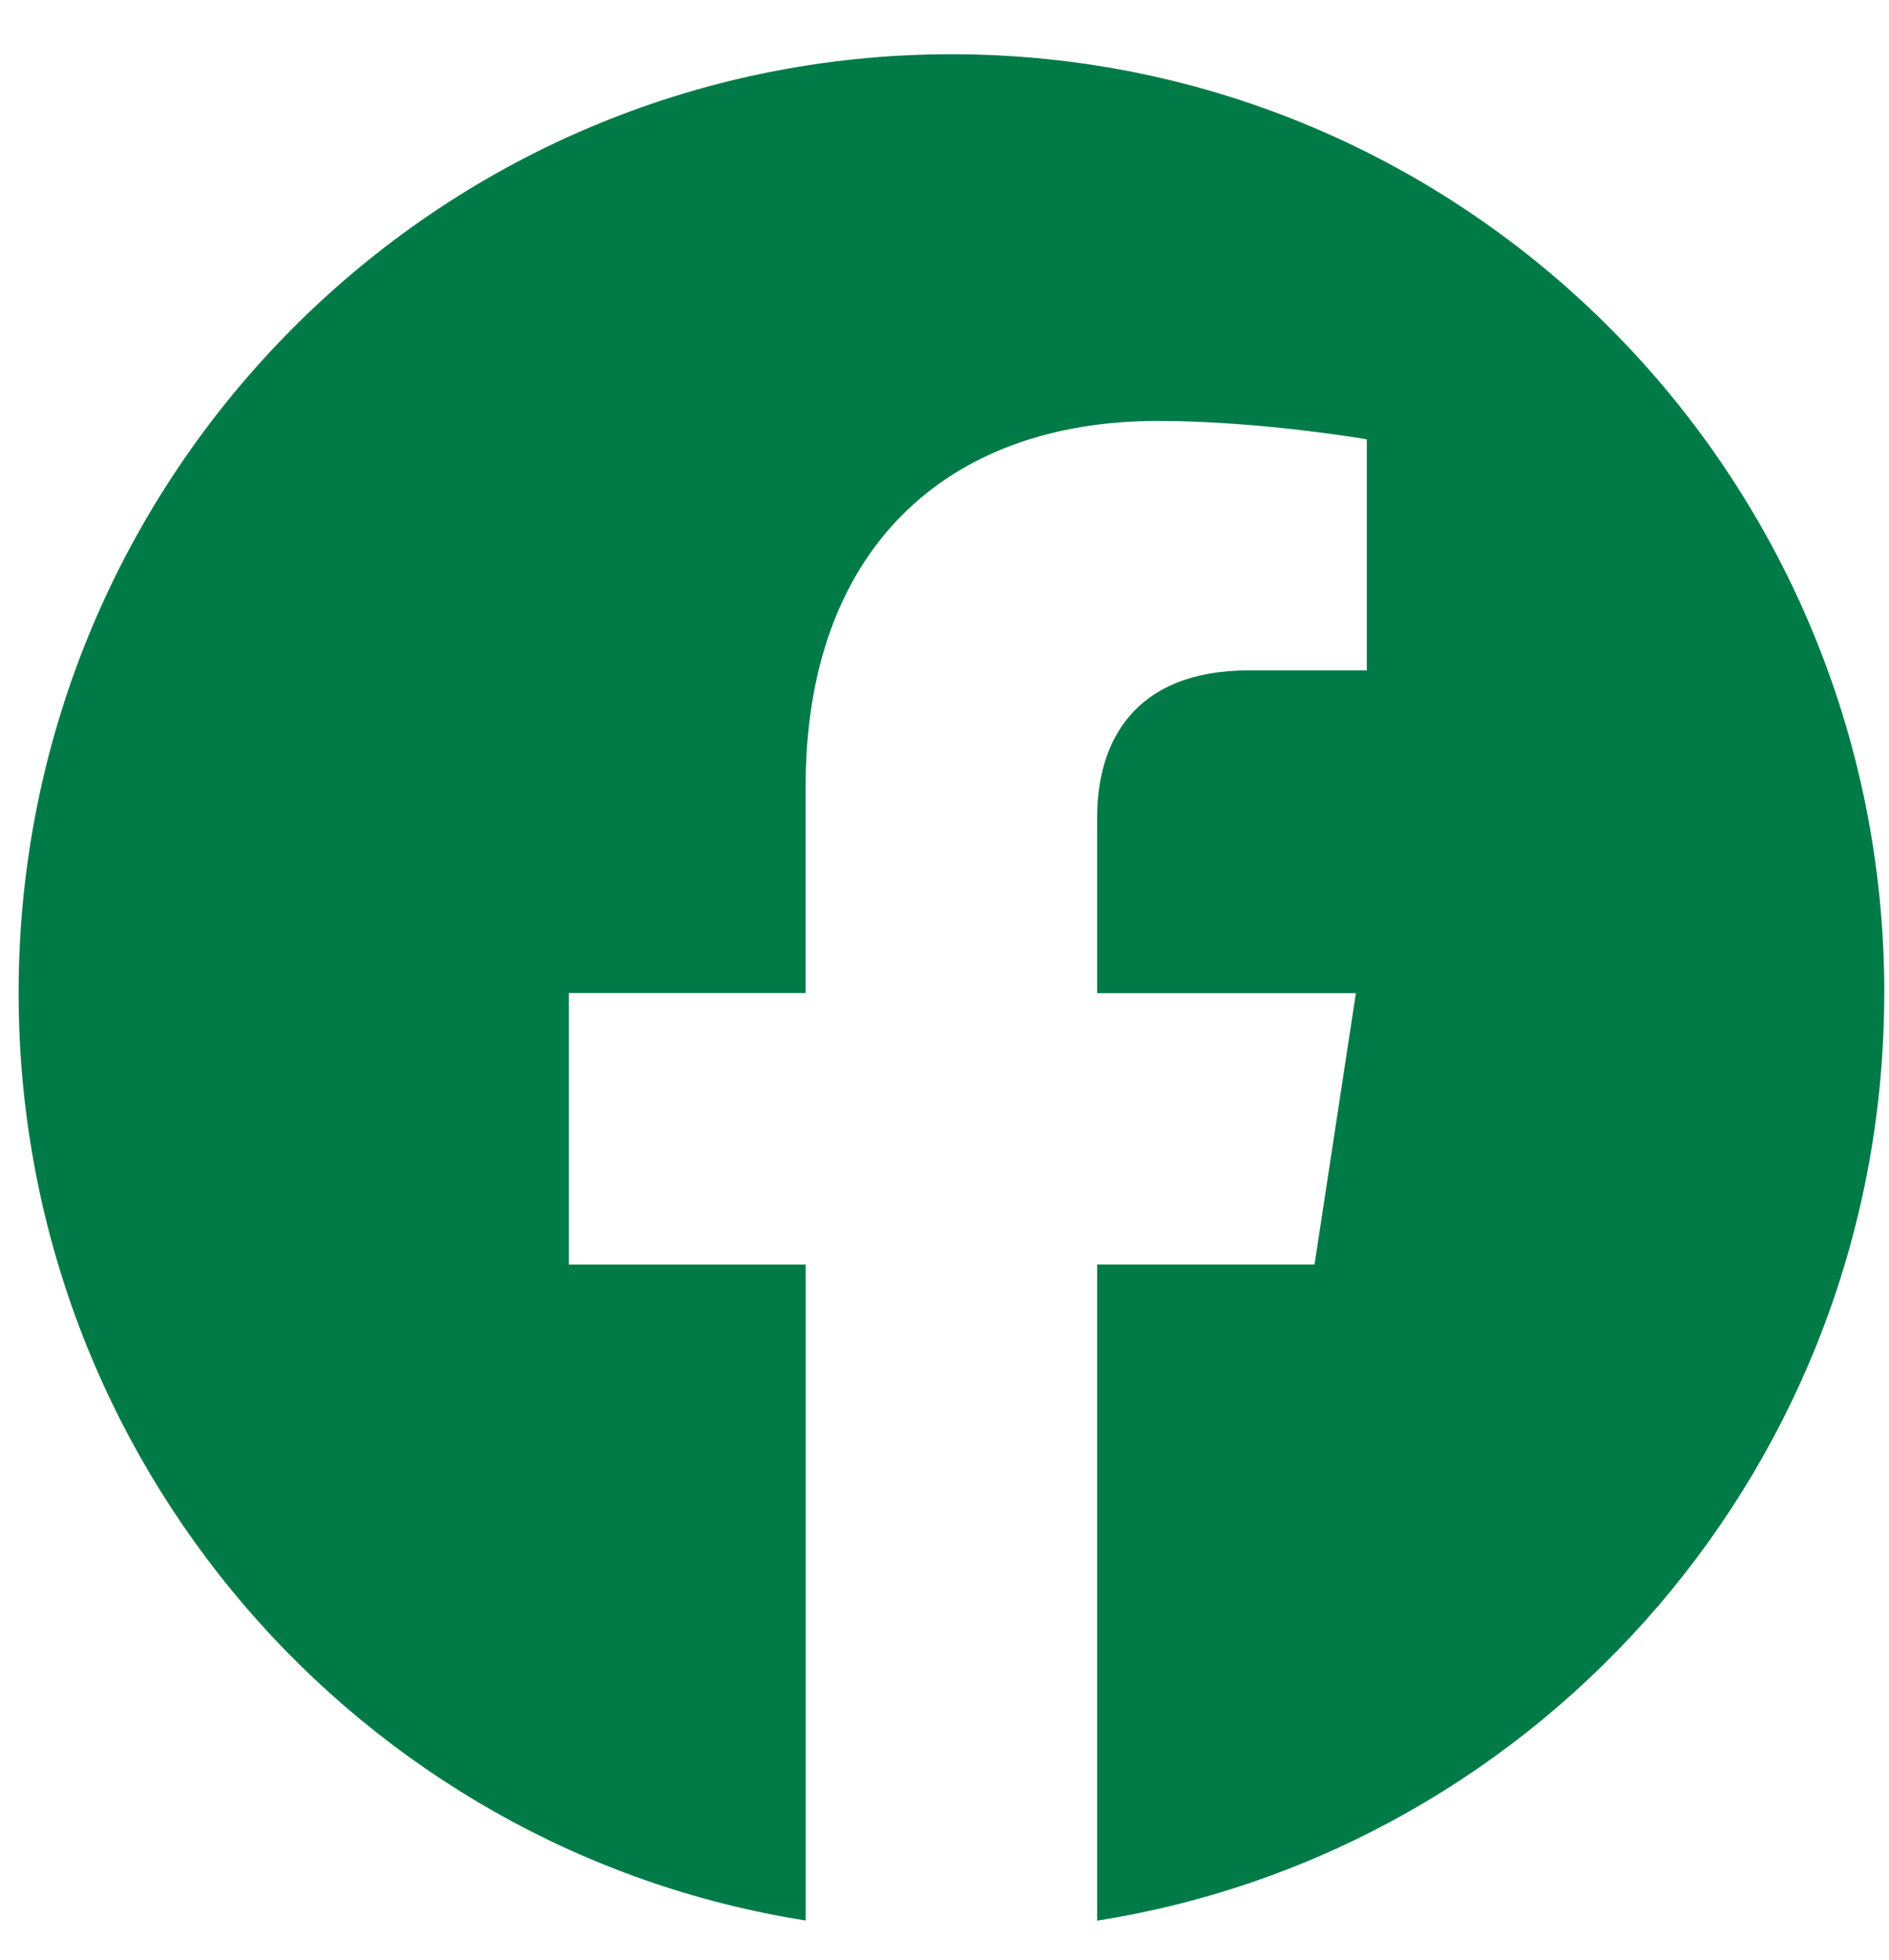 <svg width="27" height="28" viewBox="0 0 27 28" fill="none" xmlns="http://www.w3.org/2000/svg">
<path d="M26.933 14.188C26.933 6.78 20.963 0.775 13.599 0.775C6.235 0.775 0.266 6.779 0.266 14.188C0.266 20.885 5.141 26.434 11.516 27.44V18.068H8.13V14.188H11.515V11.234C11.515 7.872 13.505 6.014 16.551 6.014C18.009 6.014 19.536 6.277 19.536 6.277V9.578H17.853C16.198 9.578 15.682 10.613 15.682 11.674V14.19H19.38L18.789 18.067H15.682V27.442C22.057 26.436 26.932 20.887 26.932 14.19L26.933 14.188Z" fill="#007B47"/>
</svg>
